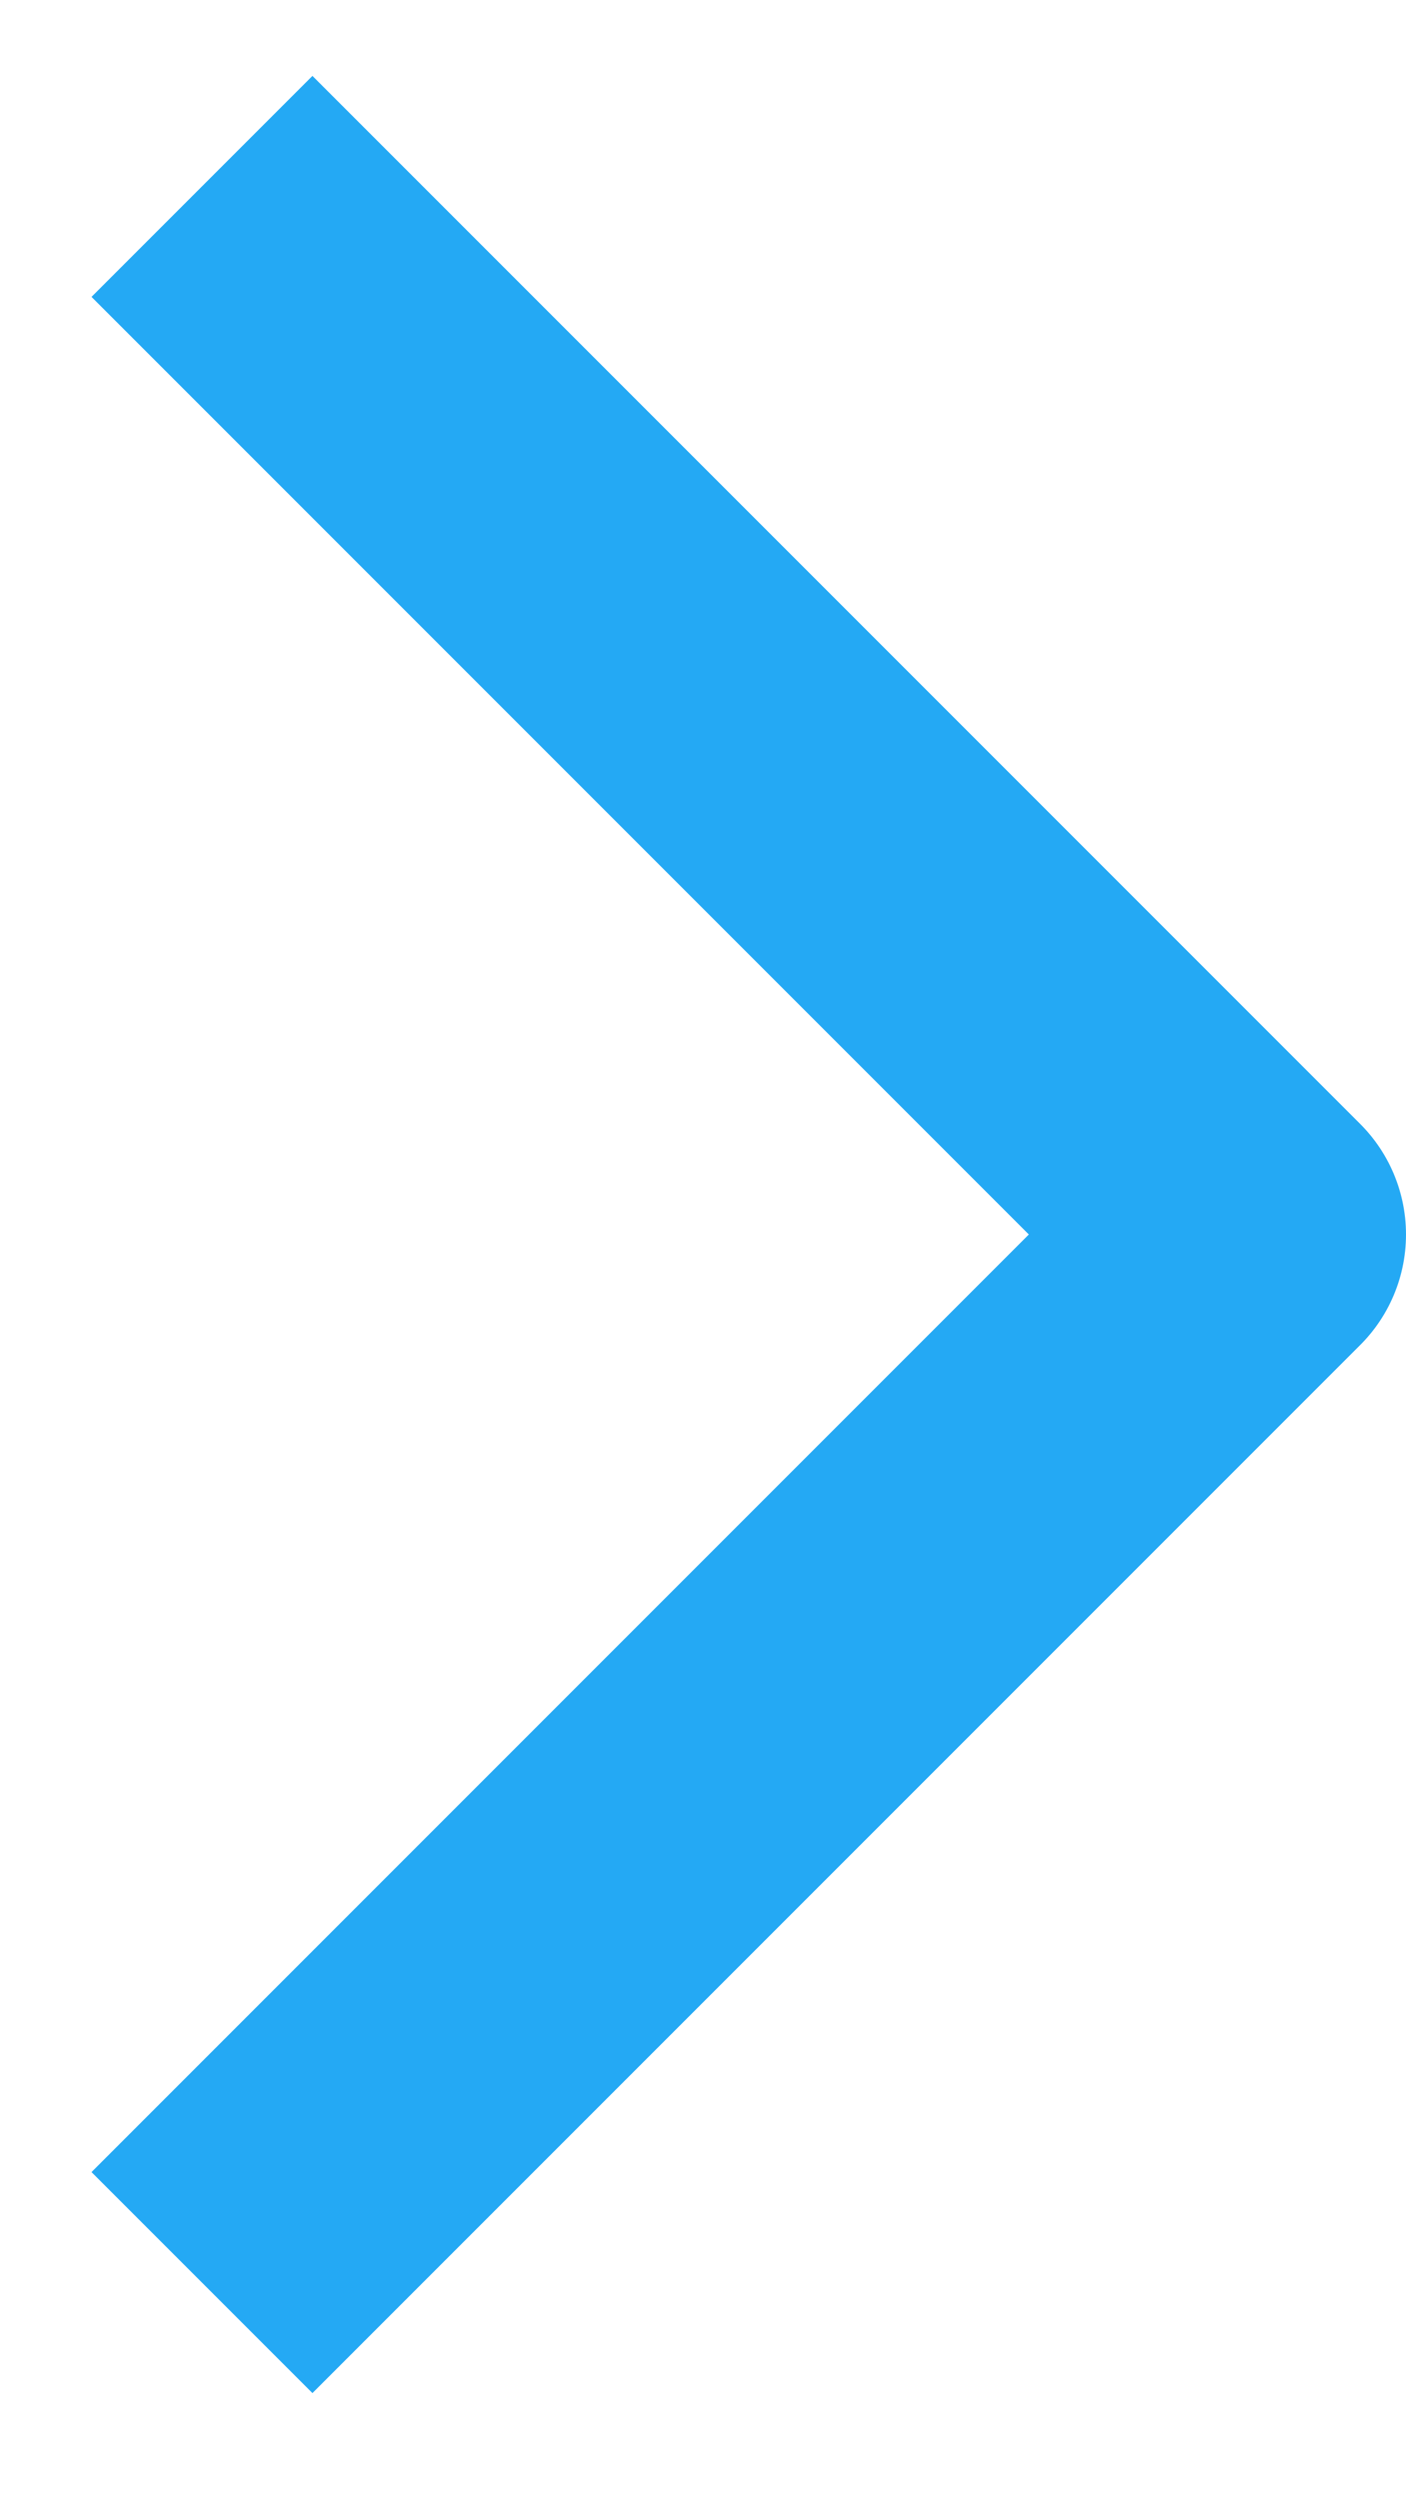 <svg width="9" height="16" viewBox="0 0 9 16" fill="none" xmlns="http://www.w3.org/2000/svg">
<path d="M2 1.9L8 7.9L2 13.9" stroke="#24A9F4" stroke-width="2" stroke-linecap="square" stroke-linejoin="round"/>
</svg>
